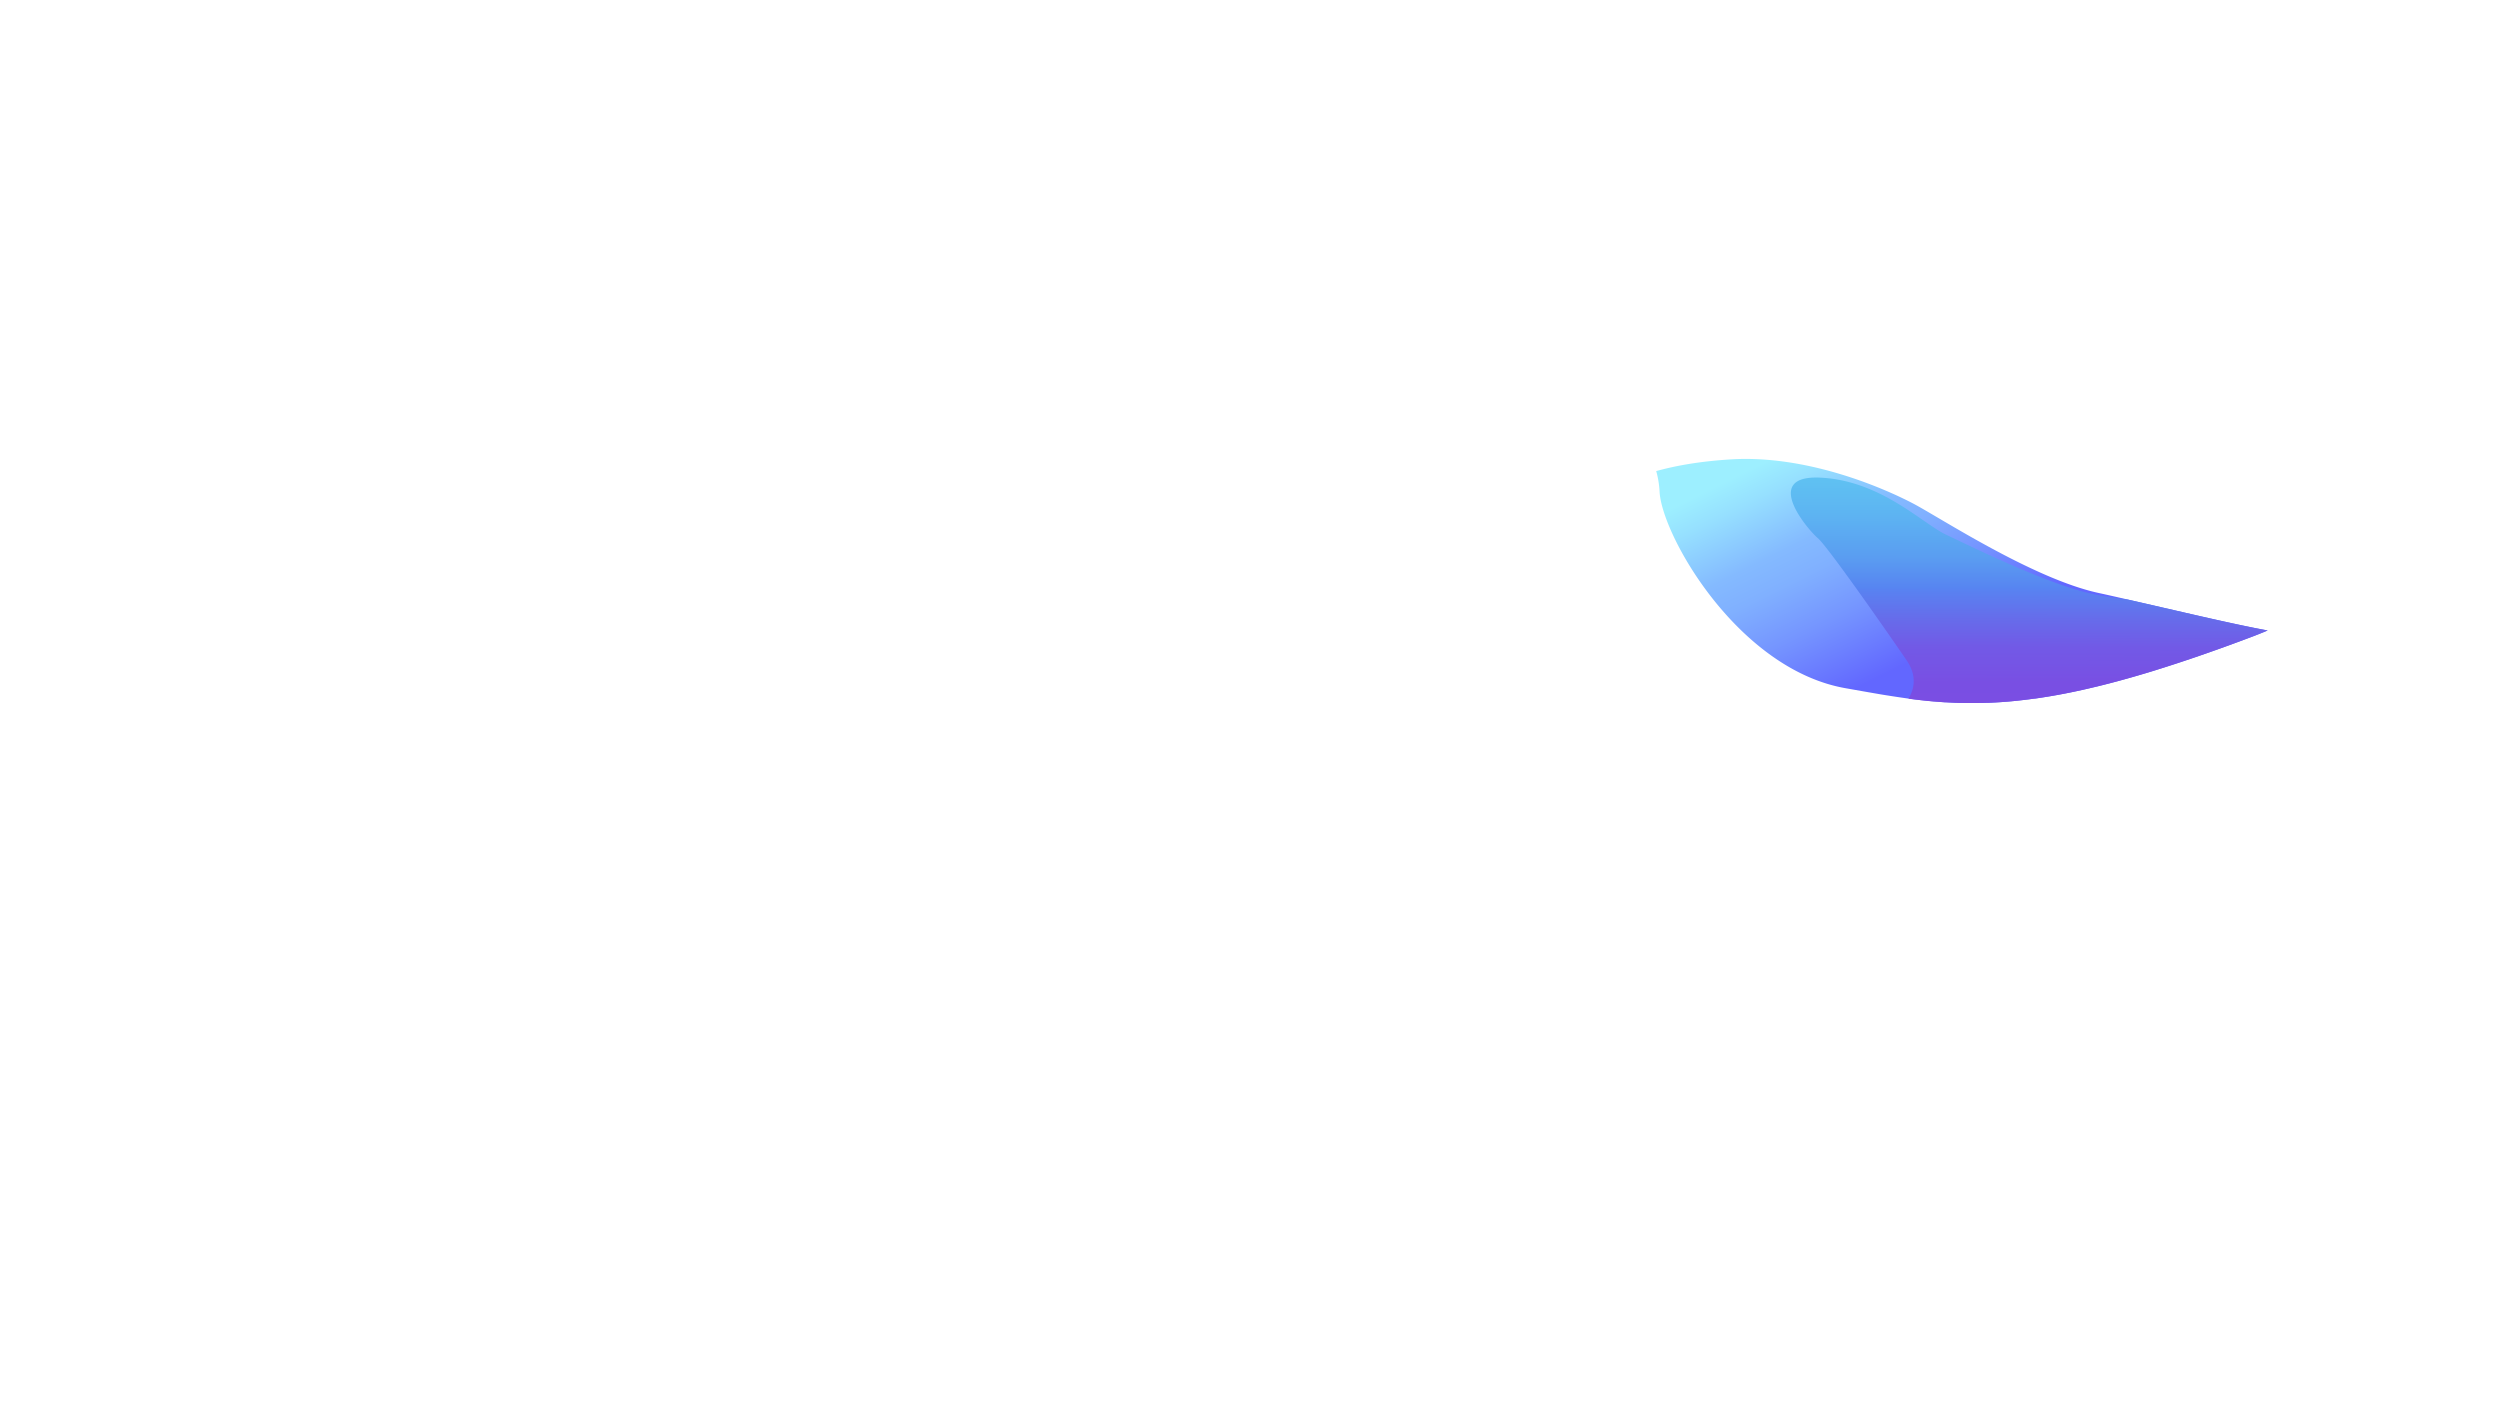 <svg id="Calque_1" data-name="Calque 1" xmlns="http://www.w3.org/2000/svg" xmlns:xlink="http://www.w3.org/1999/xlink" viewBox="0 0 1920 1080"><defs><style>.cls-1{fill:url(#Dégradé_sans_nom_99);}.cls-2{fill:url(#Dégradé_sans_nom_95);}</style><linearGradient id="Dégradé_sans_nom_99" x1="1528.37" y1="477.97" x2="1444.94" y2="310.13" gradientUnits="userSpaceOnUse"><stop offset="0" stop-color="#6267ff"/><stop offset="0.02" stop-color="#636aff"/><stop offset="0.3" stop-color="#7595ff"/><stop offset="0.51" stop-color="#80b0ff"/><stop offset="0.64" stop-color="#84baff"/><stop offset="0.88" stop-color="#96e0ff"/><stop offset="1" stop-color="#9defff"/></linearGradient><linearGradient id="Dégradé_sans_nom_95" x1="1558.3" y1="593.93" x2="1558.67" y2="292.68" gradientUnits="userSpaceOnUse"><stop offset="0.13" stop-color="#7b4ce2"/><stop offset="0.23" stop-color="#794fe3"/><stop offset="0.32" stop-color="#7259e6"/><stop offset="0.39" stop-color="#676bea"/><stop offset="0.47" stop-color="#5883f1"/><stop offset="0.47" stop-color="#5784f1"/><stop offset="0.55" stop-color="#5a9df1"/><stop offset="0.66" stop-color="#5db4f2"/><stop offset="0.75" stop-color="#5fc1f2"/><stop offset="0.84" stop-color="#60c6f2"/></linearGradient></defs><title>bg1</title><g id="bg1"><path class="cls-1" d="M1741.58,484.19q-6.39,2.71-13,5.19l-2.08.78c-4.77,1.79-9.45,3.54-14.06,5.21L1705.2,498c-2.1.76-4.19,1.49-6.25,2.22-1.48.52-2.94,1.05-4.4,1.55l-4.34,1.51-4.29,1.48q-6.39,2.18-12.54,4.21c-1.36.45-2.72.9-4.07,1.33-2.25.74-4.47,1.45-6.67,2.15l-1.31.41c-1.32.43-2.63.83-3.93,1.24l-3.16,1c-2.09.65-4.17,1.28-6.22,1.89-13.34,4-25.77,7.39-37.45,10.23-.29.07-.59.13-.88.21l-2.27.53q-2.91.7-5.76,1.35c-.35.07-.69.14-1,.23l-5.32,1.17-.64.13-3.1.65c-1,.22-2,.43-3.06.62q-4.29.89-8.46,1.63l-3,.52-3.12.54c-.84.15-1.7.28-2.54.41l-3.39.54c-1.75.27-3.48.53-5.19.77a2.23,2.23,0,0,0-.36,0l-5.13.68c-2.93.37-5.8.7-8.63,1l-2.82.28c-1.46.15-2.9.27-4.33.39-1.87.15-3.71.28-5.55.41l-3.6.21-3.2.16c-1,.05-2.11.09-3.16.12-.26,0-.51,0-.77,0l-2.7.08h-.44c-.9,0-1.79,0-2.68.05-1.59,0-3.16,0-4.74,0h-.06l-3.79,0-.86,0c-1,0-2,0-3-.06h0c-.61,0-1.22,0-1.82,0s-1.1,0-1.63-.06c-1.77,0-3.54-.13-5.29-.22h-.24c-1.25-.06-2.47-.13-3.7-.21h-.46l-4.14-.3-4.39-.35h-.16l-1.42-.13-3-.29h-.11c-1.52-.15-3-.32-4.55-.49l-1-.11c-.31,0-.63-.09-.95-.12l-2.29-.27-.15,0-1-.13-1-.12c-.33-.05-.66-.1-1-.13l-3-.39-5.77-.82-3.09-.46-3-.46-6.37-1q-2.73-.43-5.47-.92c-8-1.36-16.22-2.83-24.7-4.33-83-14.64-141.57-118.38-142.79-151.33a70.67,70.67,0,0,0-2.56-15.4c13.45-3.77,32.34-7.47,57.48-9,59.8-3.66,119.6,23.19,140.34,34.17s91.53,57.36,141.57,68.35c7,1.52,14.55,3.24,22.49,5.07h0C1670.39,468.66,1714.41,479.27,1741.58,484.19Z"/><path class="cls-2" d="M1741.58,484.19q-6.39,2.71-13,5.19l-2.08.78c-4.77,1.79-9.45,3.54-14.06,5.21L1705.2,498c-2.1.76-4.19,1.49-6.25,2.22-1.48.52-2.94,1.05-4.4,1.55l-4.34,1.51-4.29,1.48q-6.39,2.18-12.54,4.21c-1.36.45-2.72.9-4.07,1.33l-6.67,2.15-1.31.41c-1.32.43-2.63.83-3.93,1.24l-3.16,1c-2.09.65-4.17,1.28-6.22,1.89-13.34,4-25.77,7.39-37.45,10.23-.29.07-.59.13-.88.21l-2.27.53c-1.94.47-3.87.91-5.76,1.35-.35.07-.69.14-1,.23l-5.32,1.17-.64.13-3.1.65c-1,.22-2,.43-3.06.62-2.86.58-5.69,1.11-8.46,1.63l-3,.52-3.12.54c-.84.15-1.7.28-2.54.41l-3.39.54c-1.75.27-3.48.53-5.19.77a2.23,2.23,0,0,0-.36,0l-5.13.68c-2.93.37-5.8.7-8.63,1l-2.82.28c-1.46.15-2.9.27-4.33.39-1.87.15-3.71.28-5.55.41l-3.6.21-3.2.16c-1,.05-2.11.09-3.16.12-.26,0-.51,0-.77,0l-2.7.08h-.44c-.9,0-1.79,0-2.68.05-1.59,0-3.16,0-4.74,0h-.06l-3.79,0-.86,0c-1,0-2,0-3-.06h0c-.61,0-1.22,0-1.82,0s-1.1,0-1.63-.06c-1.77,0-3.54-.13-5.29-.22h-.24l-2.72-.16-.64,0-.34,0h-.46l-4.14-.3-4.39-.35h-.16a.2.2,0,0,1-.1,0c-1.44-.12-2.88-.25-4.31-.4h-.11c-1.52-.15-3-.32-4.55-.49l-1-.11c-.31,0-.63-.09-.95-.12l-.79-.1-1.5-.17-.15,0-1-.13-1-.12c-.33-.05-.66-.1-1-.13l-3-.39c4.32-7.2,6.76-17.48-1.37-29.37-15.86-23.18-61-87.86-68.34-94s-43.93-48.81,2.44-46.37,78.11,35.39,96.41,43.93,81.77,40.28,117.16,46.38c7.9,1.35,15.23,2.41,21.88,3.24h0C1670.39,468.66,1714.41,479.27,1741.58,484.19Z"/></g></svg>